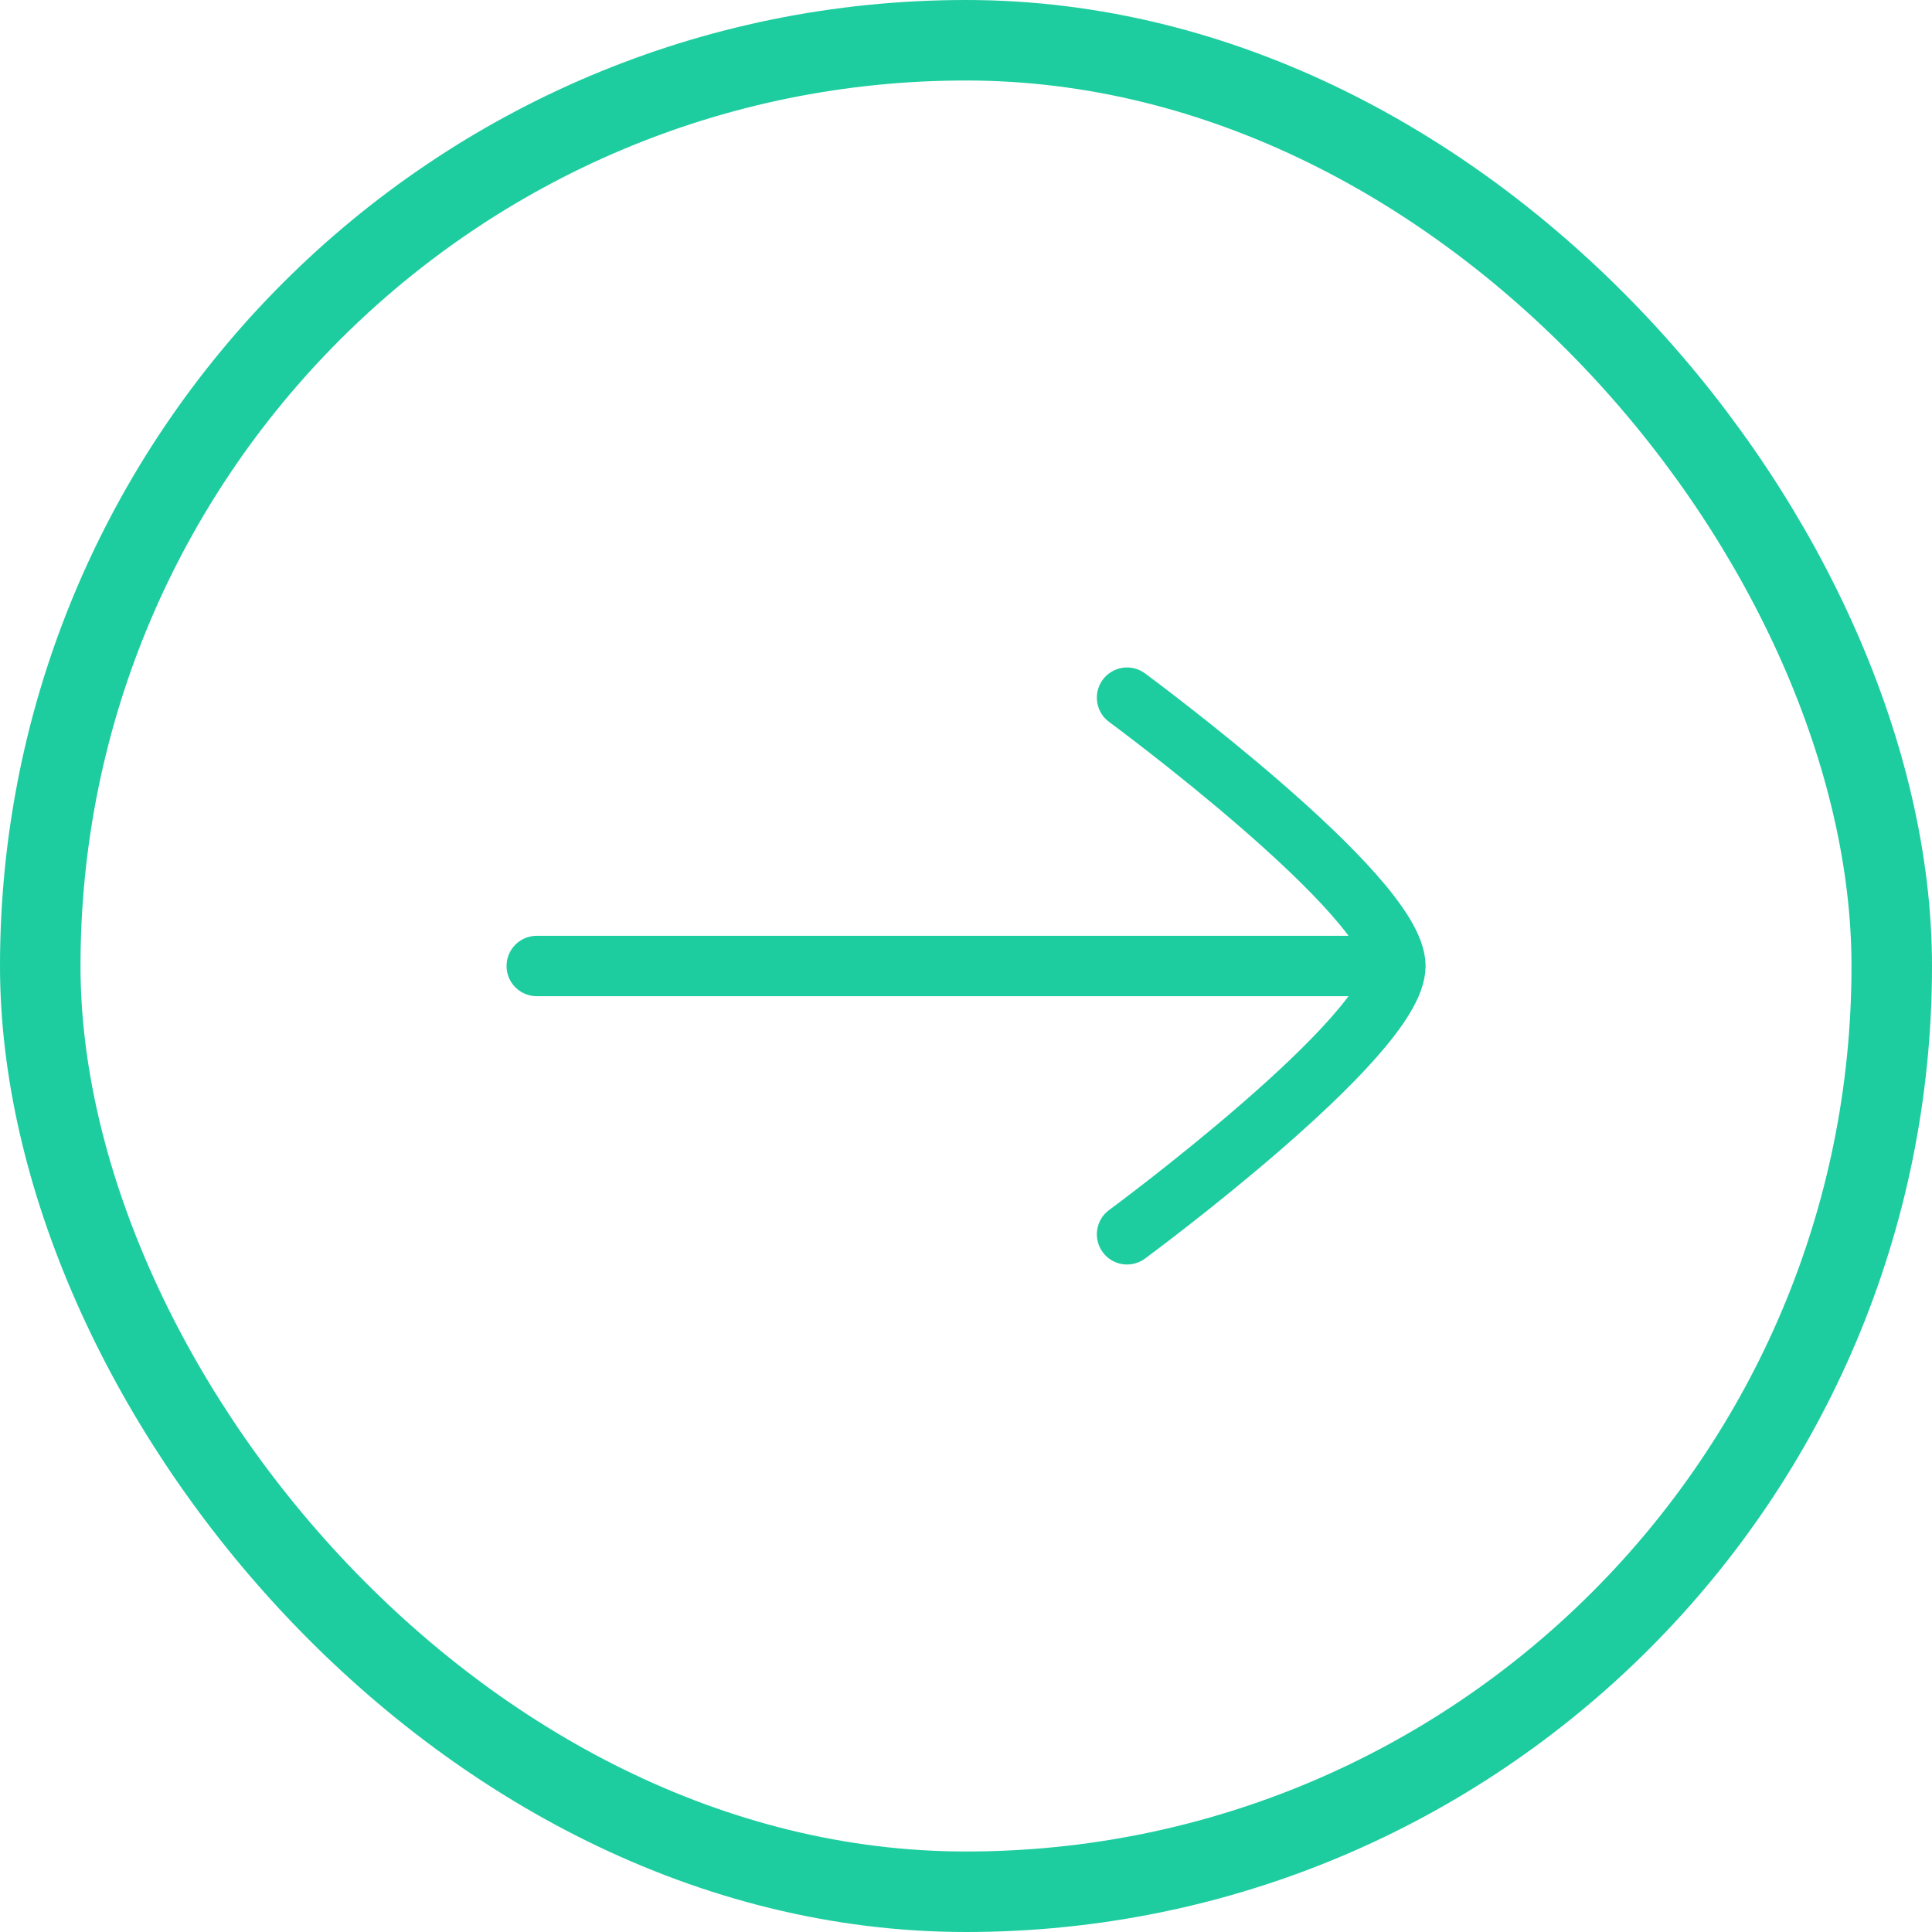 <svg width="48" height="48" viewBox="0 0 48 48" fill="none" xmlns="http://www.w3.org/2000/svg">
<rect x="1" y="1" width="46" height="46" rx="23" stroke="#1DCD9F" stroke-width="2"/>
<path d="M34.668 24H13.335M34.668 24C34.668 25.757 28.001 30.666 28.001 30.666M34.668 24C34.668 22.242 28.001 17.333 28.001 17.333" stroke="#1DCD9F" stroke-width="1.5" stroke-linecap="round" stroke-linejoin="round"/>
</svg>
